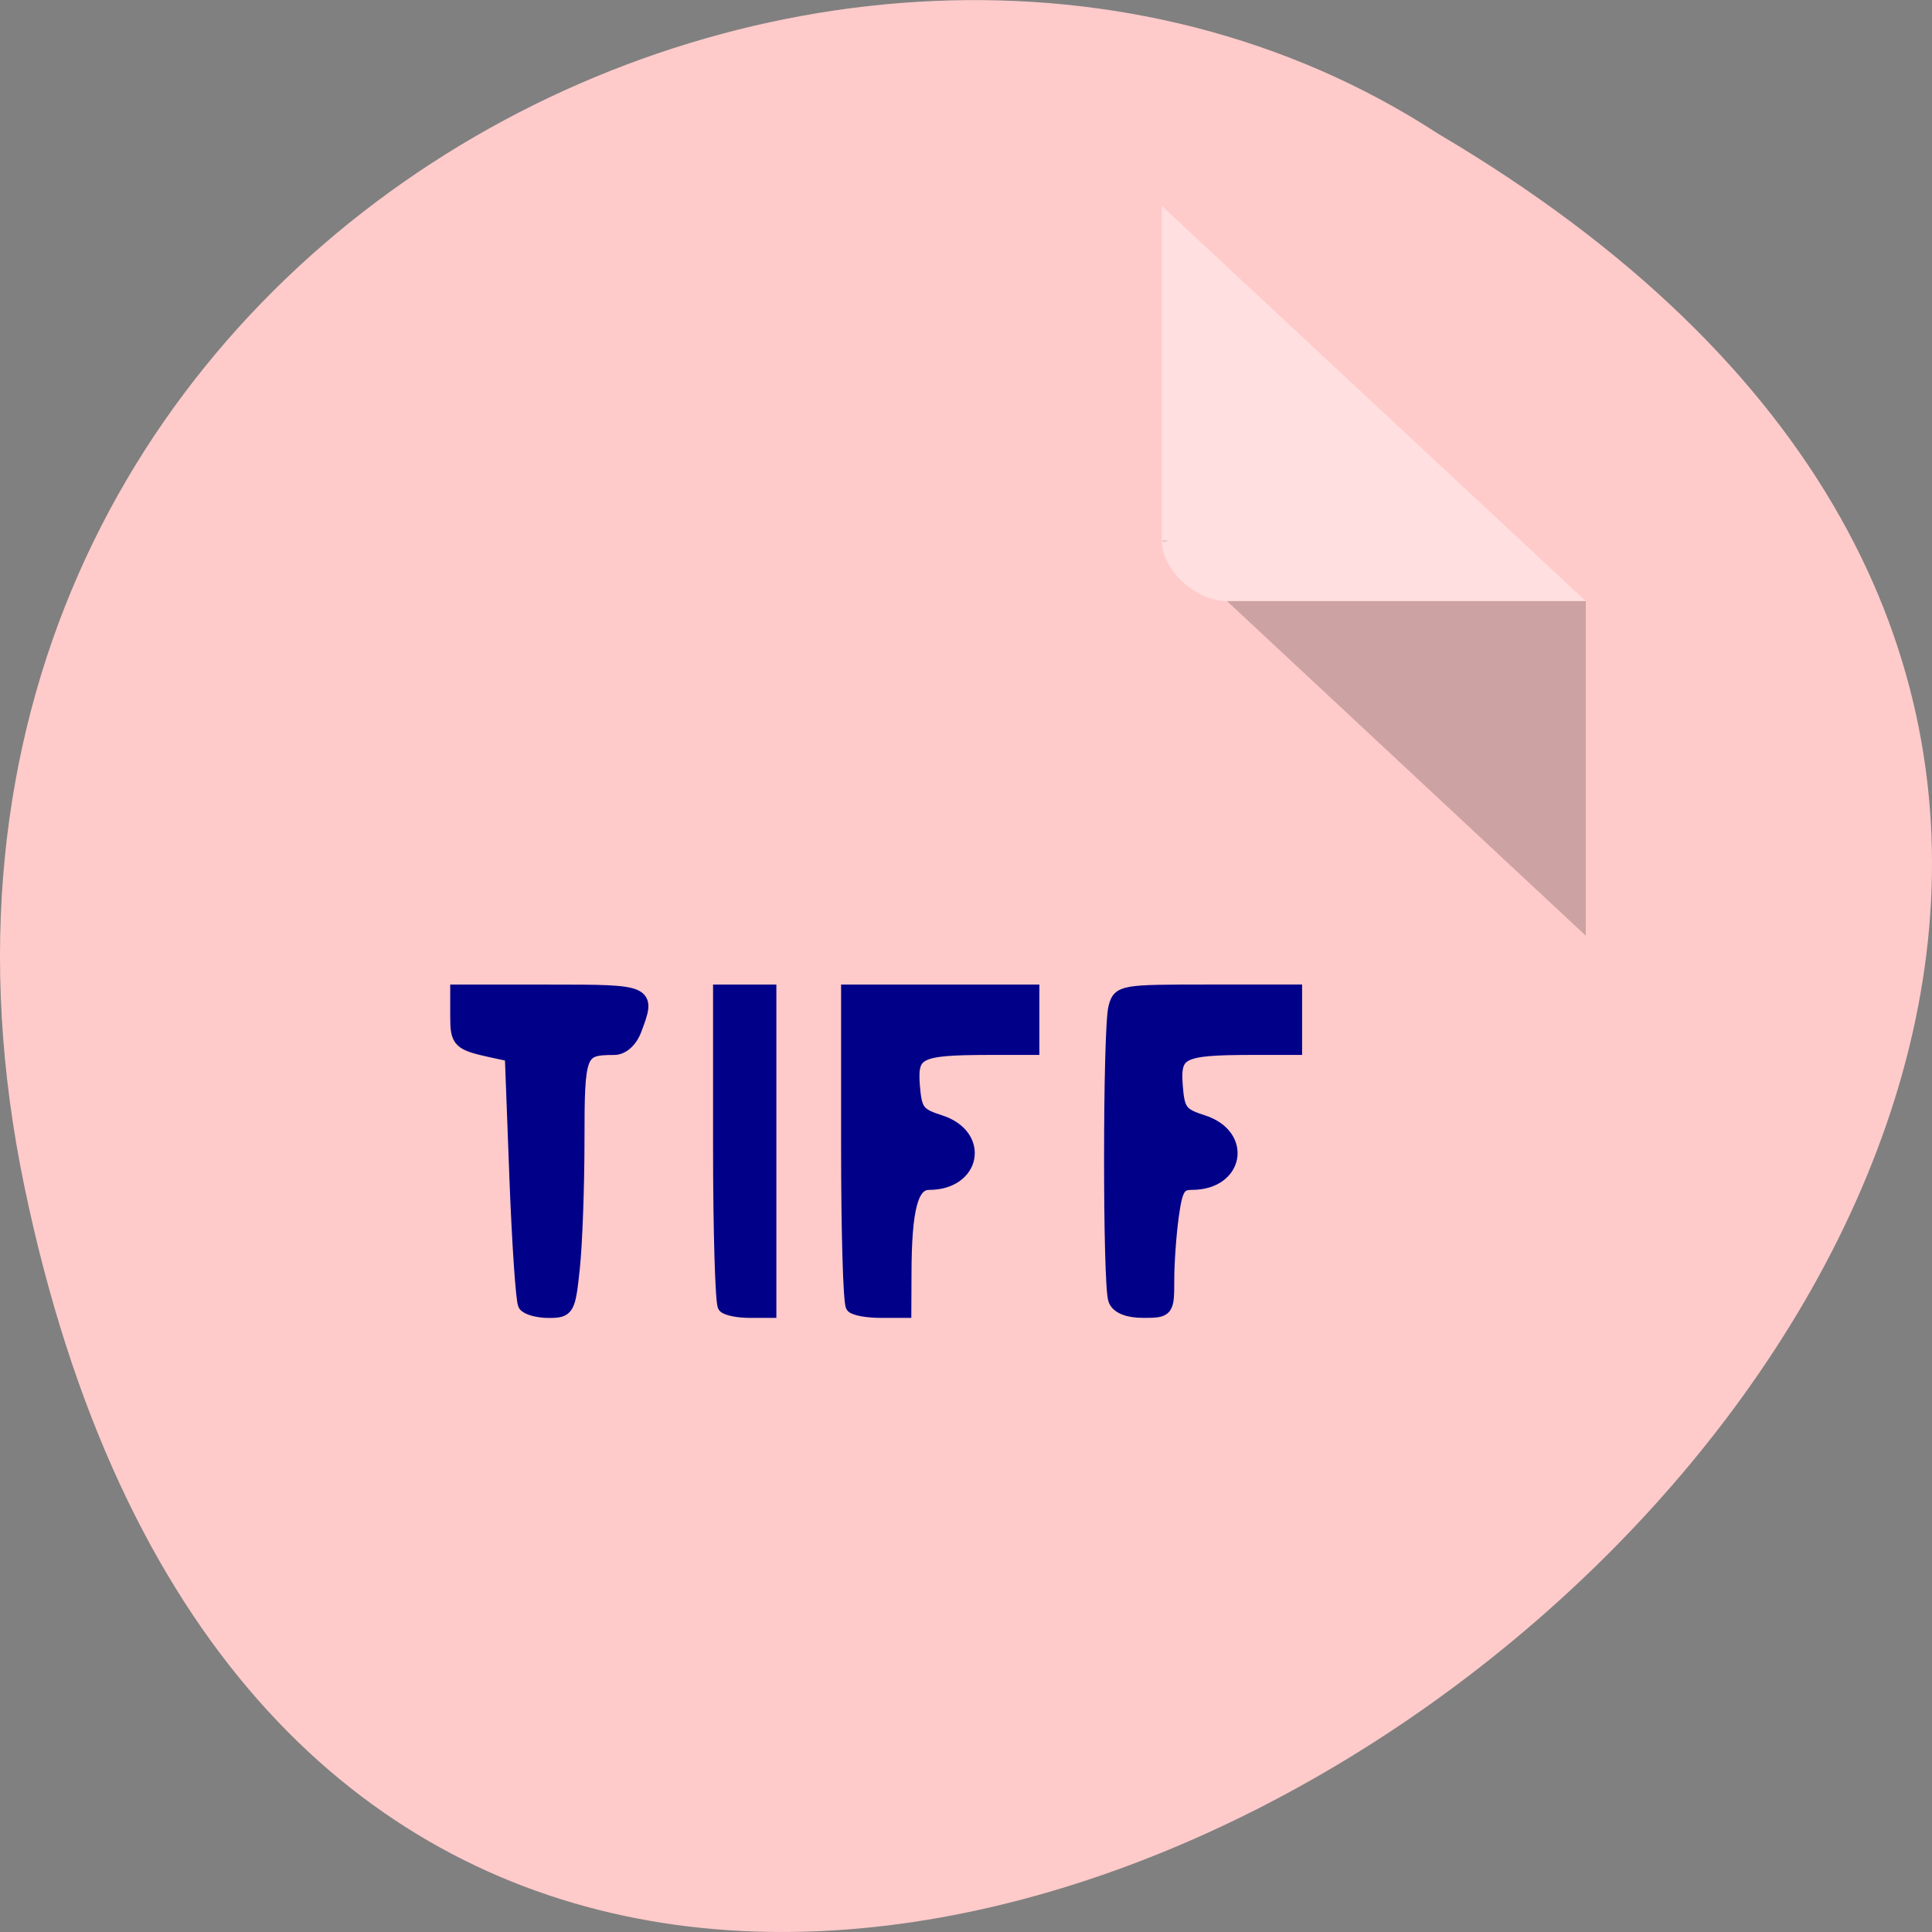 <svg xmlns="http://www.w3.org/2000/svg" viewBox="0 0 48 48"><rect x="0" y="0" width="48" height="48" fill="#808080" stroke="none"/><path d="m 0.609 29.492 c 9.371 44.984 73.848 -3.305 35.12 -26.17 c -15.05 -9.801 -39.938 3.039 -35.12 26.17" fill="#ffcaca"/><path d="m 28.863 13.426 l 0.051 0.047 l 0.125 -0.047 m 1.445 1.508 l 8.914 8.313 v -8.313" fill-opacity="0.196"/><path d="m 28.863 5.113 l 10.535 9.82 h -8.914 c -0.789 0 -1.621 -0.777 -1.621 -1.508 v -8.313" fill="#fff" fill-opacity="0.392"/><g fill="#008" stroke="#008" stroke-width="1.784" transform="scale(0.188)"><path d="m 69.35 172.4 c -0.292 -0.479 -0.813 -8.104 -1.146 -16.917 l -0.604 -16.06 l -2.438 -0.521 c -4.5 -0.979 -4.771 -1.25 -4.771 -4.583 v -3.313 h 12.208 c 13.167 0 13.208 0.021 11.292 5.104 c -0.563 1.458 -1.646 2.417 -2.75 2.417 c -4.604 0 -4.792 0.479 -4.792 12.167 c 0 6.06 -0.271 13.625 -0.604 16.792 c -0.583 5.563 -0.708 5.792 -3.229 5.792 c -1.438 0 -2.875 -0.396 -3.167 -0.875"/><path d="m 95.75 172.62 c -0.333 -0.333 -0.625 -9.833 -0.625 -21.12 v -20.5 h 6.583 v 42.27 h -2.667 c -1.458 0 -2.938 -0.292 -3.292 -0.646"/><path d="m 112.67 172.62 c -0.354 -0.333 -0.625 -9.833 -0.625 -21.12 v -20.5 h 24.417 v 7.521 h -5.875 c -9.292 0.021 -10.25 0.5 -9.917 4.938 c 0.271 3.354 0.625 3.854 3.583 4.792 c 5.646 1.833 4.5 8.104 -1.479 8.104 c -2.313 0 -3.188 3.292 -3.208 11.979 l -0.021 4.938 h -3.125 c -1.729 0 -3.417 -0.292 -3.75 -0.646"/><path d="m 147.35 171.77 c -0.75 -1.917 -0.729 -35.896 0.021 -38.646 c 0.542 -2.063 0.917 -2.125 12.188 -2.125 h 11.625 v 7.521 h -5.854 c -9.292 0.021 -10.25 0.5 -9.917 4.938 c 0.25 3.354 0.625 3.854 3.563 4.792 c 5.646 1.833 4.521 8.104 -1.458 8.104 c -1.708 0 -2.125 0.688 -2.625 4.354 c -0.333 2.396 -0.604 6.208 -0.604 8.458 c 0 4.02 -0.042 4.104 -3.188 4.104 c -2.042 0 -3.396 -0.542 -3.75 -1.5"/></g></svg>